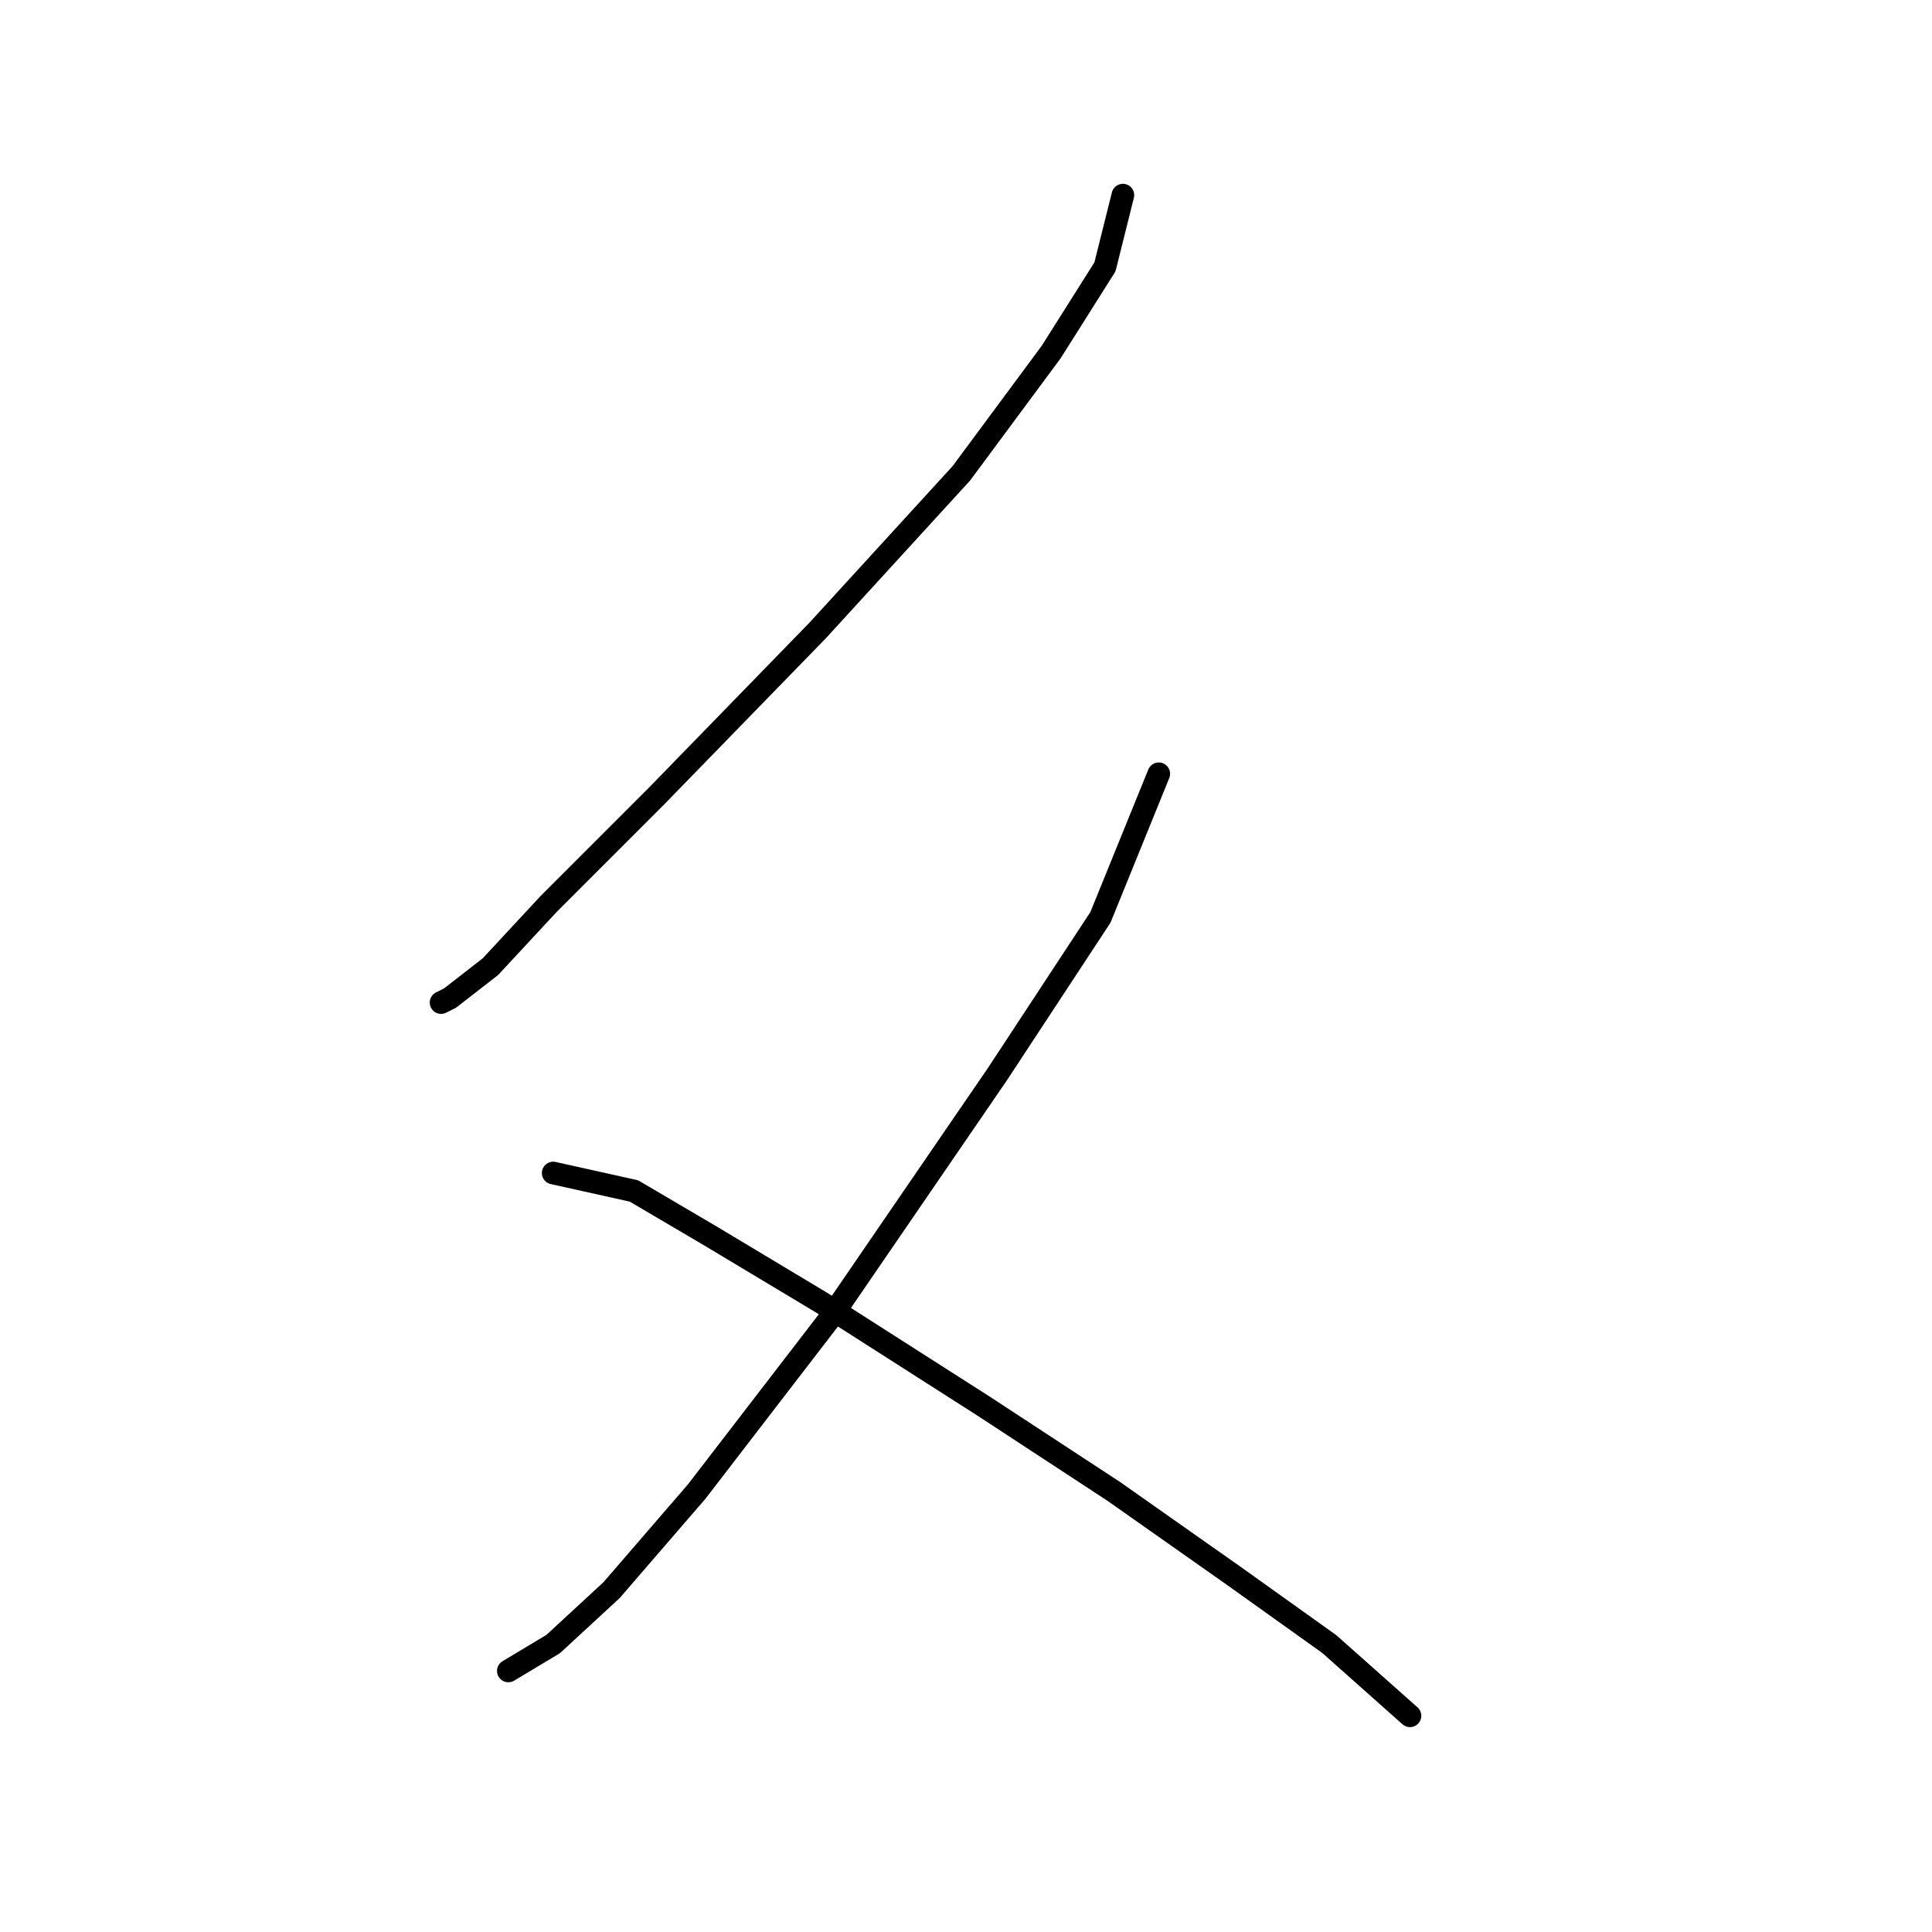 <?xml version="1.0" standalone="no"?>
    <svg width="256" height="256" xmlns="http://www.w3.org/2000/svg" version="1.1">
    <polyline stroke="black" stroke-width="3" stroke-linecap="round" fill="transparent" stroke-linejoin="round" points="148.788 25.856 146.411 35.366 139.278 46.659 127.391 62.708 108.371 83.511 86.973 105.503 72.708 119.768 64.981 128.09 59.631 132.25 58.443 132.845 58.443 132.845 " />
        <polyline stroke="black" stroke-width="3" stroke-linecap="round" fill="transparent" stroke-linejoin="round" points="153.543 102.531 145.817 121.551 132.146 142.355 110.154 174.451 92.322 197.632 81.029 210.709 73.302 217.841 67.358 221.407 67.358 221.407 " />
        <polyline stroke="black" stroke-width="3" stroke-linecap="round" fill="transparent" stroke-linejoin="round" points="73.302 155.431 84.001 157.809 94.105 163.752 108.965 172.668 130.363 186.339 147.6 197.632 163.648 208.925 176.13 217.841 186.829 227.351 186.829 227.351 " />
        </svg>
